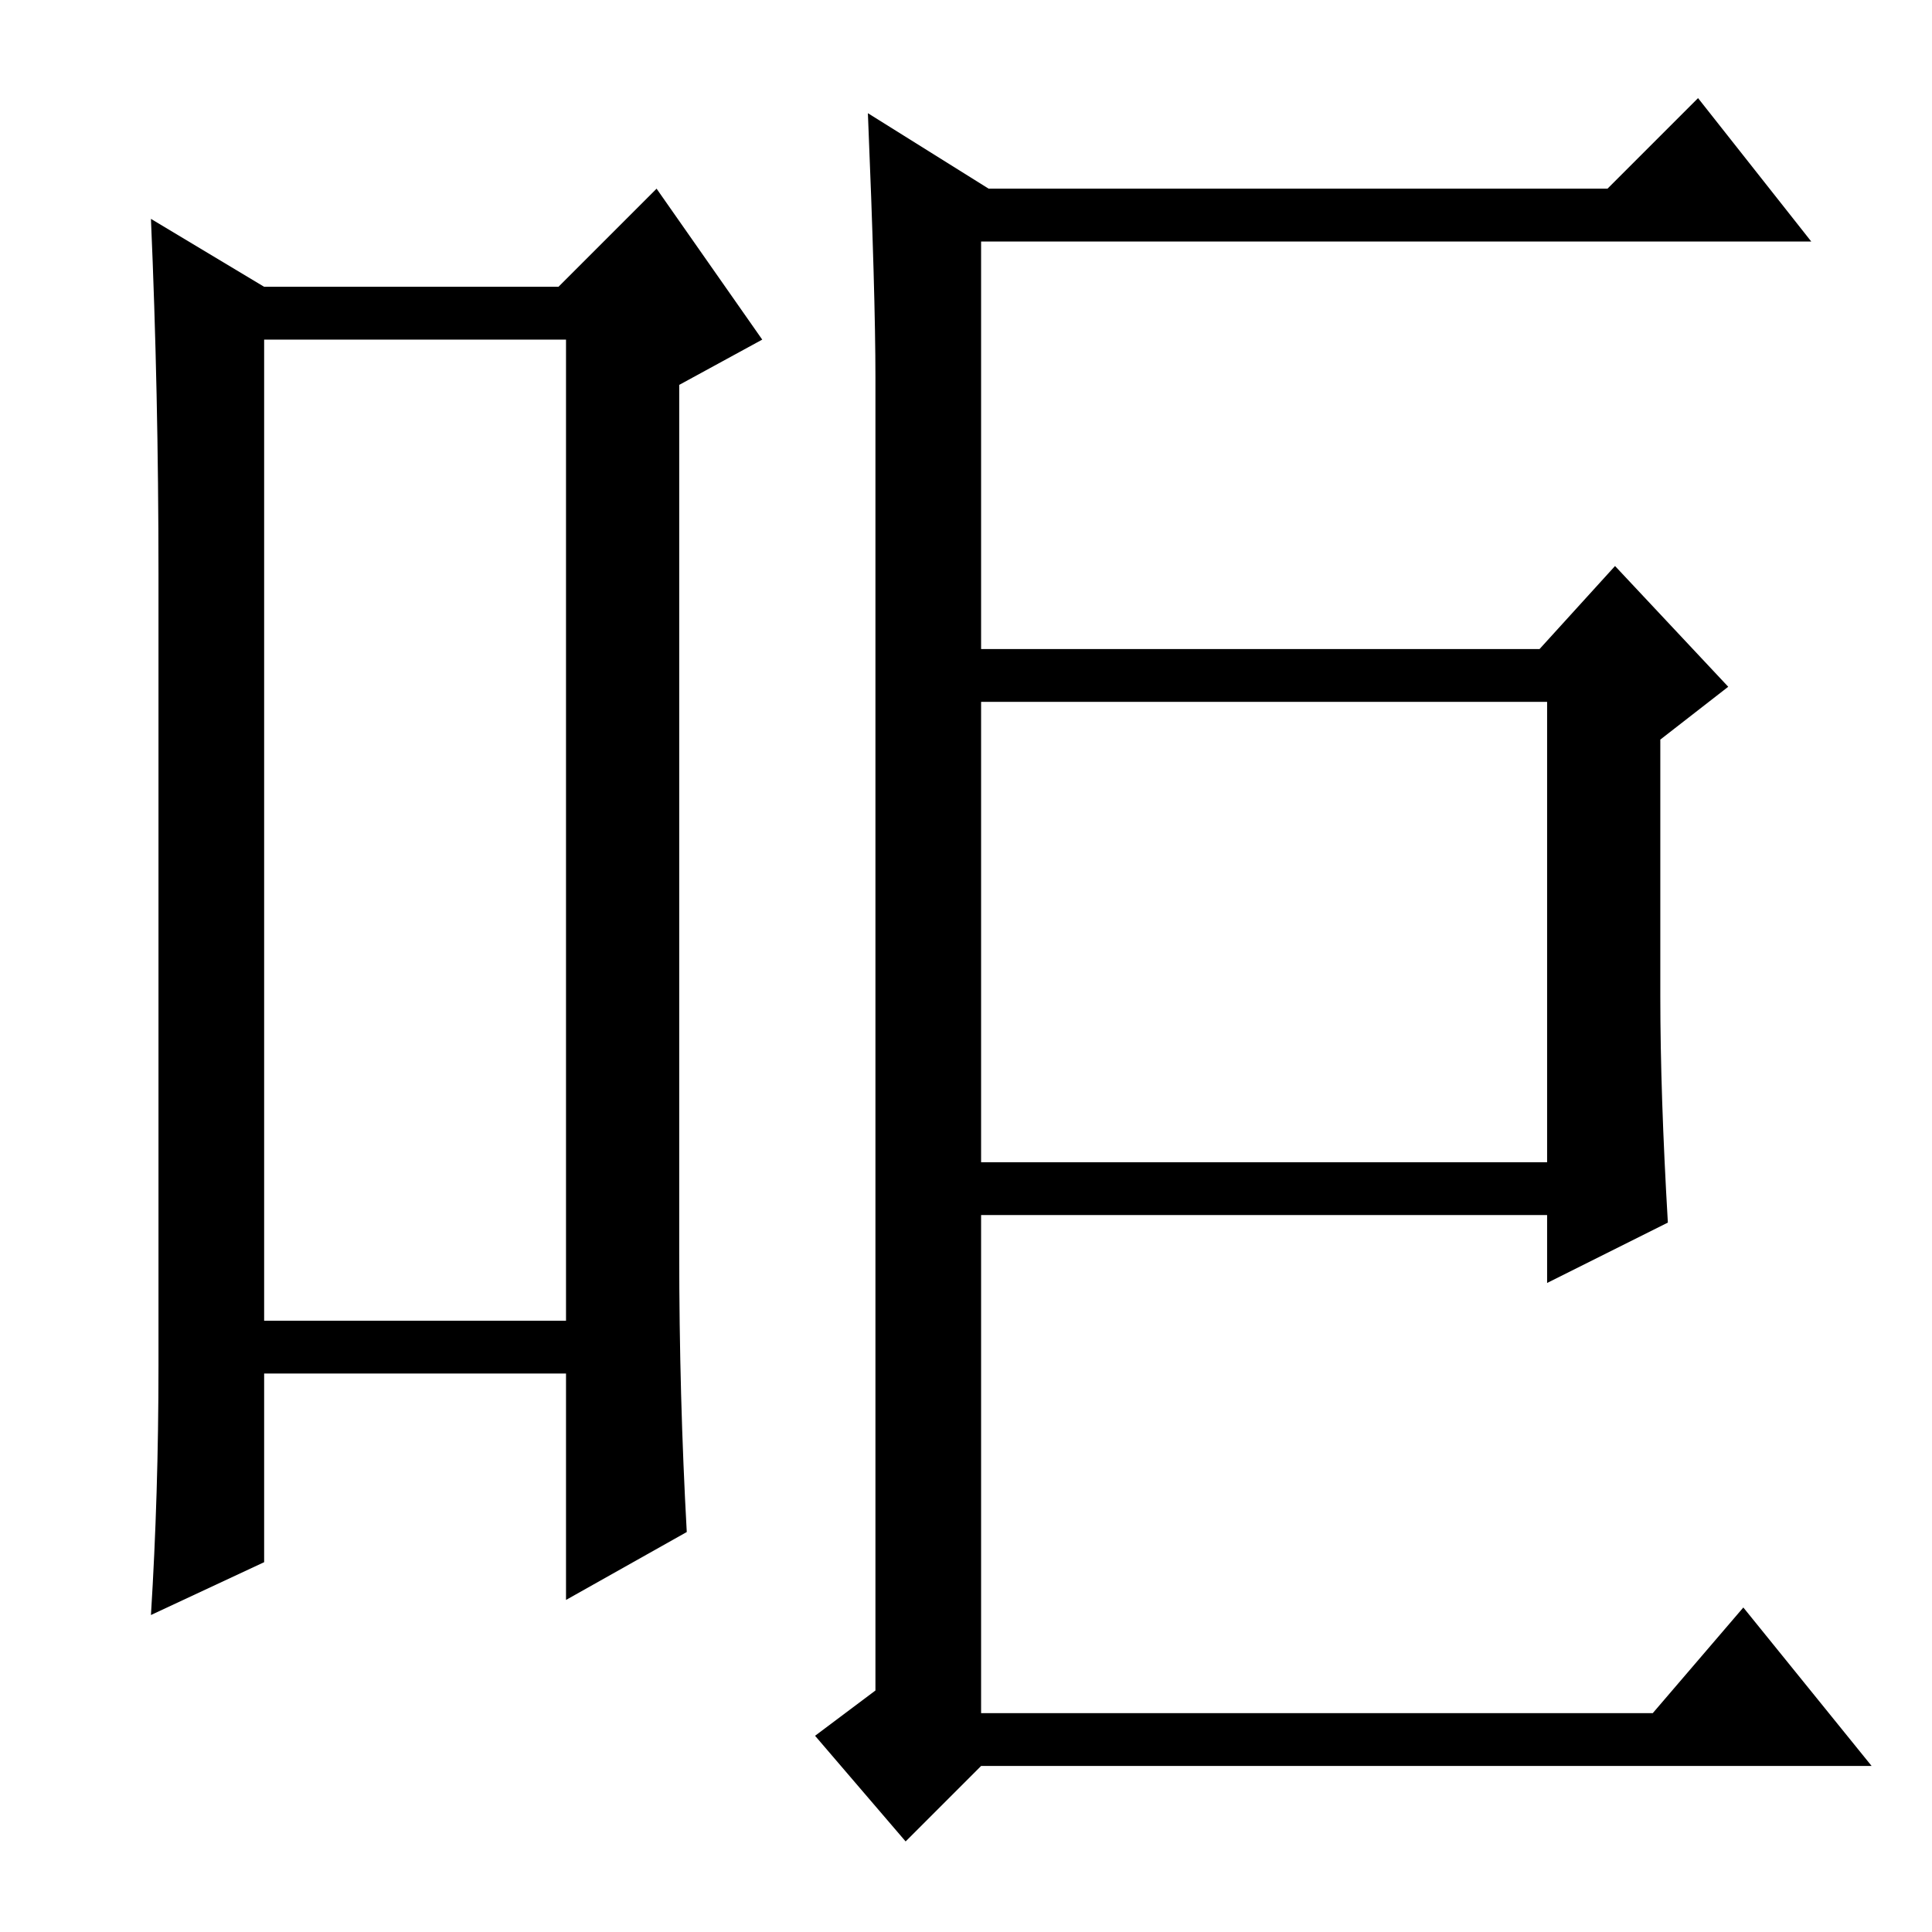 <?xml version="1.0" standalone="no"?>
<!DOCTYPE svg PUBLIC "-//W3C//DTD SVG 1.1//EN" "http://www.w3.org/Graphics/SVG/1.1/DTD/svg11.dtd" >
<svg xmlns="http://www.w3.org/2000/svg" xmlns:xlink="http://www.w3.org/1999/xlink" version="1.1" viewBox="0 -36 256 256">
  <g transform="matrix(1 0 0 -1 0 220)">
   <path fill="currentColor"
d="M35 211v-130h40v130h-40zM21 75v105q0 24 -1 47l15 -9h39l13 13l14 -20l-11 -6v-115q0 -19 1 -37l-16 -9v30h-40v-25l-15 -7q1 16 1 33zM220 124q0 -13 1 -30l-16 -8v9h-75v-66h89l12 14l17 -21h-118l-10 -10l-12 14l8 6v174q0 11 -1 35l16 -10h82l12 12l15 -19h-110v-54
h74l10 11l15 -16l-9 -7v-34zM130 102h75v61h-75v-61z" />
  </g>

</svg>
